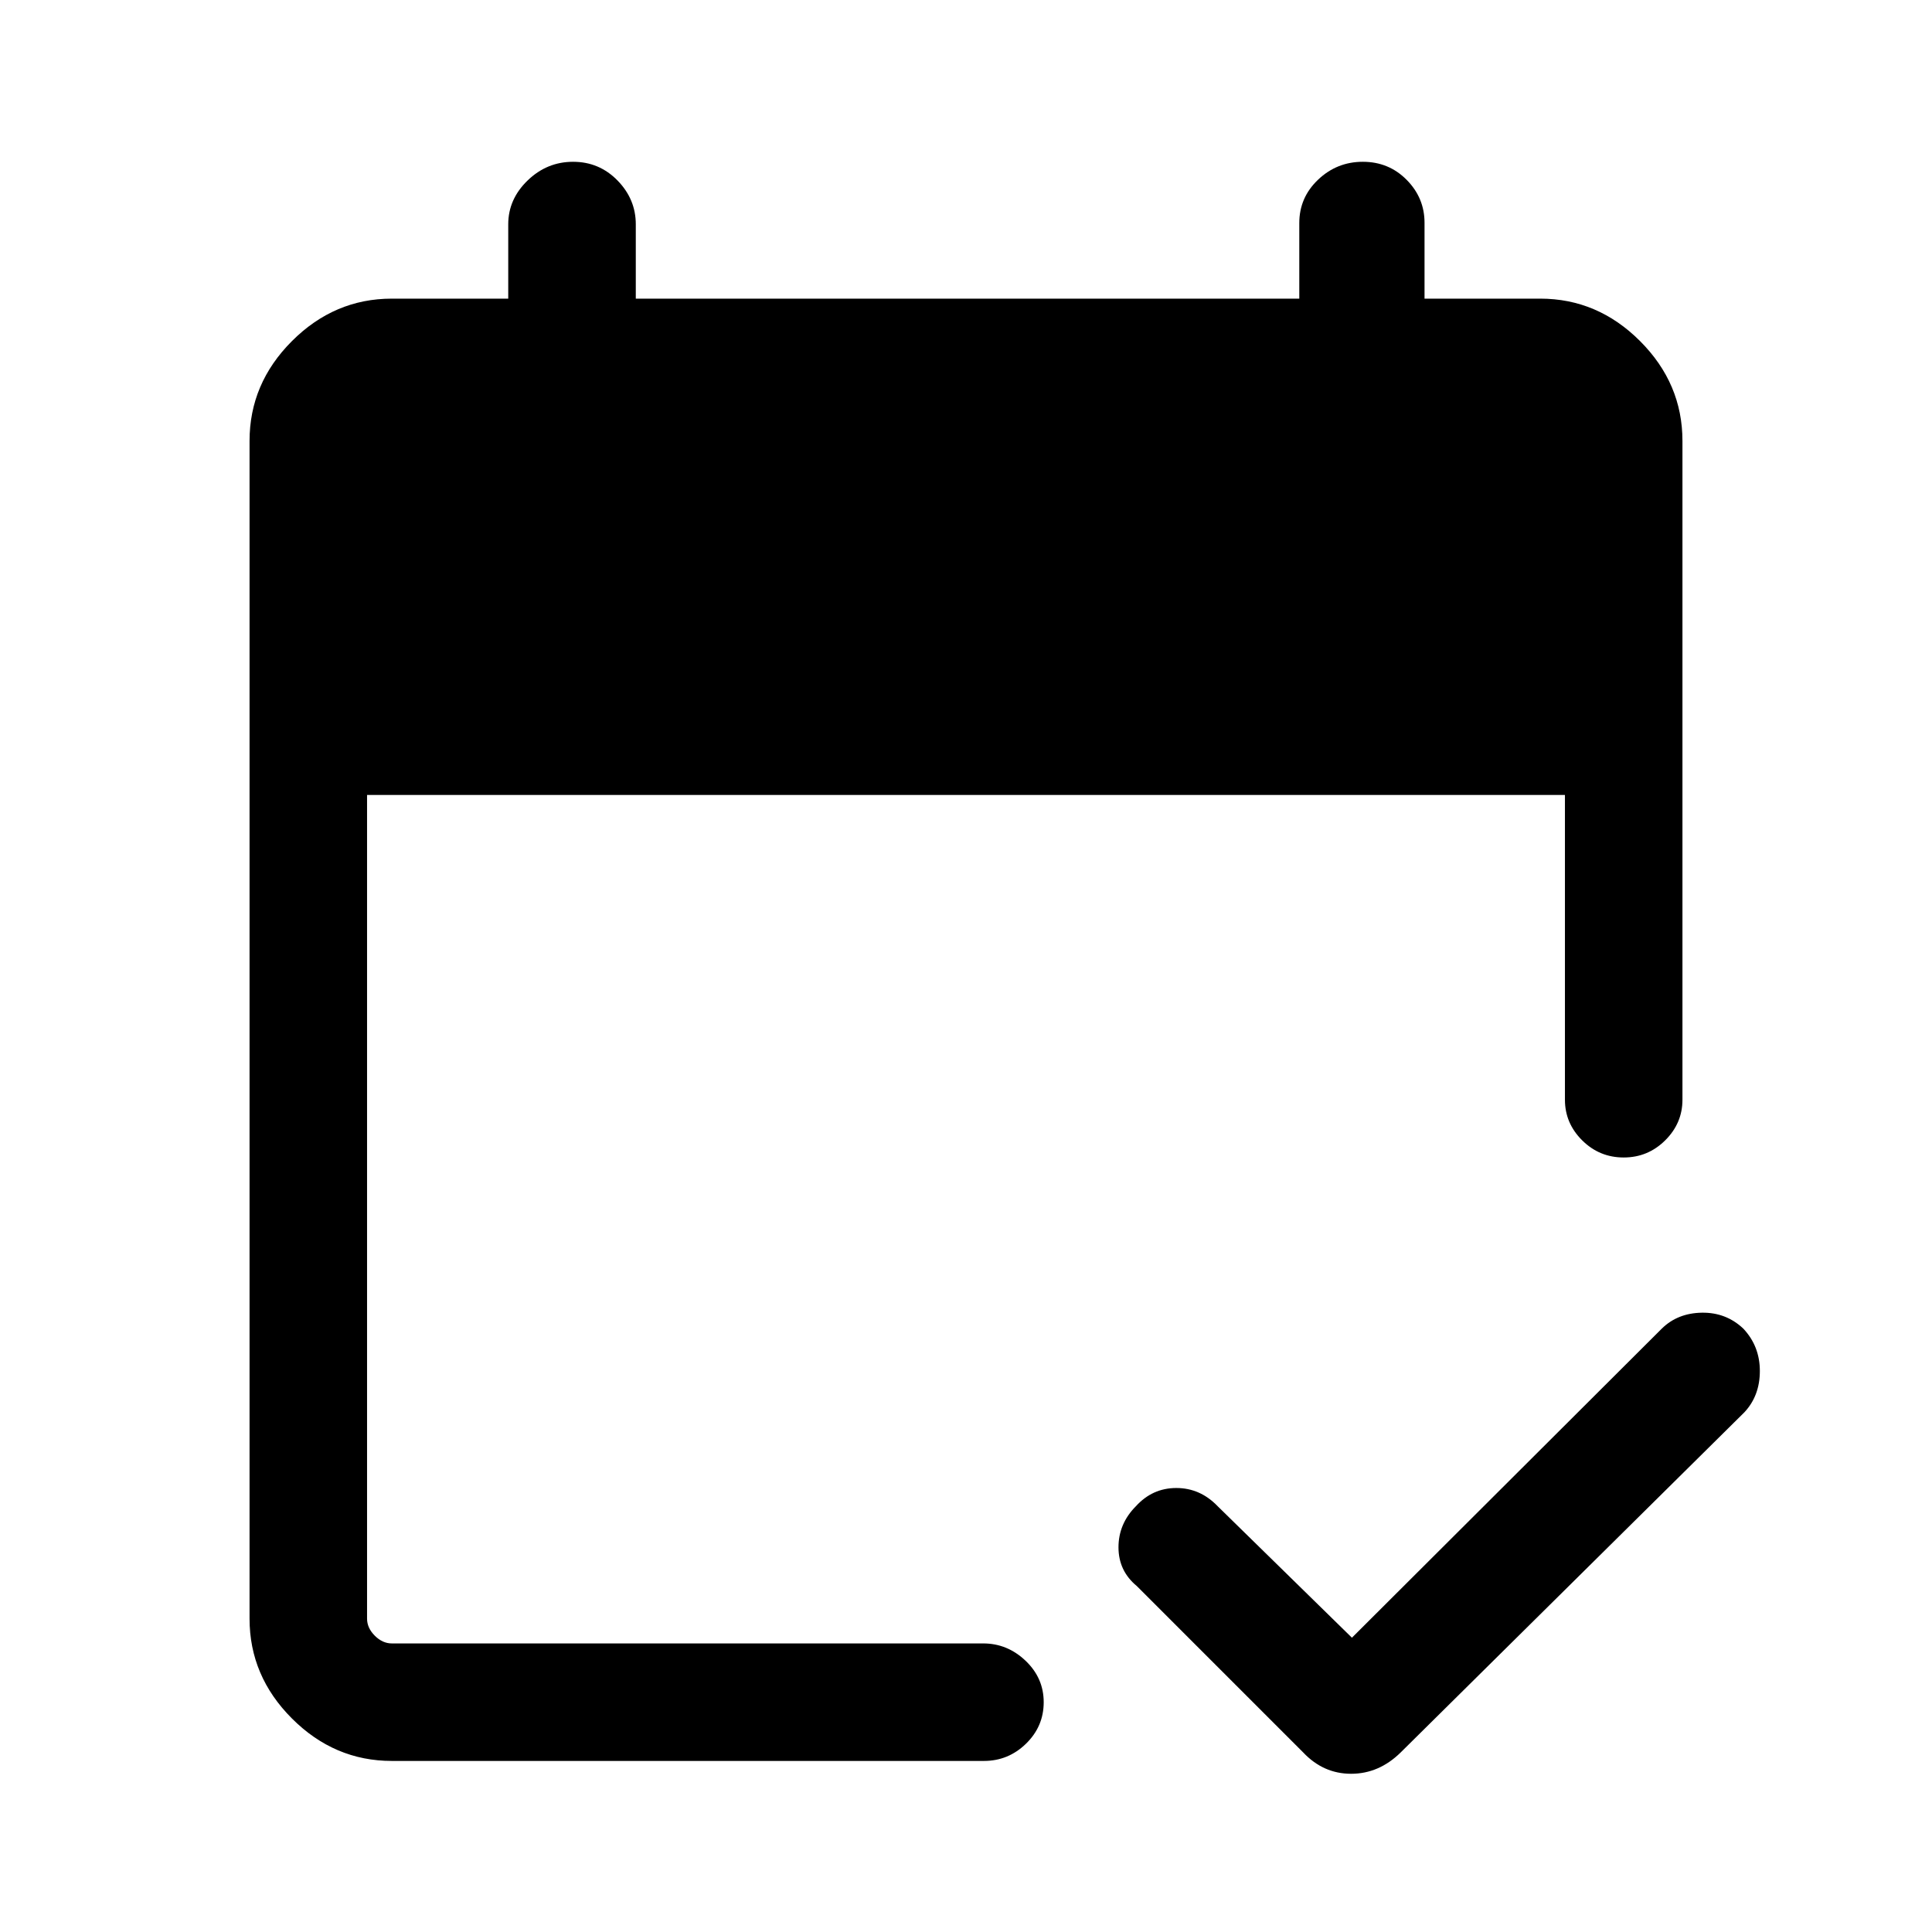 <svg xmlns="http://www.w3.org/2000/svg" height="48" viewBox="0 -960 960 960" width="48"><path d="M194.69-85q-28.53 0-49.61-21.08T124-155.69v-585.23q0-28.53 21.08-49.61t49.61-21.08h57.85v-36.93q0-12.47 9.61-21.77 9.6-9.3 22.61-9.3t22.09 9.3q9.07 9.3 9.07 21.77v36.93h329.69v-37.59q0-12.64 9.34-21.52 9.34-8.89 22.23-8.89 12.9 0 21.78 8.97 8.88 8.98 8.88 21.33v37.7h57.47q28.53 0 49.61 21.08T836-740.92v327.38q0 11.67-8.58 20.18t-20.62 8.51q-12.05 0-20.62-8.51t-8.57-20.18V-565H182.39v409.31q0 4.61 3.84 8.46 3.85 3.84 8.46 3.84h293.85q12.01 0 21.04 8.59 9.03 8.58 9.03 20.62 0 12.04-8.79 20.61-8.8 8.57-20.9 8.57H194.69Zm477.08-61.23 154-153.62q7.85-7.69 19.89-7.88 12.03-.19 20.61 7.94 8.19 8.74 8.19 21.03 0 12.3-7.69 20.53L696-89.23q-10.79 10.61-24.63 10.61-13.83 0-23.83-10.61l-82.69-82.69q-9.08-7.52-9.08-19.22 0-11.71 8.63-20.4 8.24-9.08 20.11-9.08t20.57 9.08l66.69 65.31Z"/></svg>